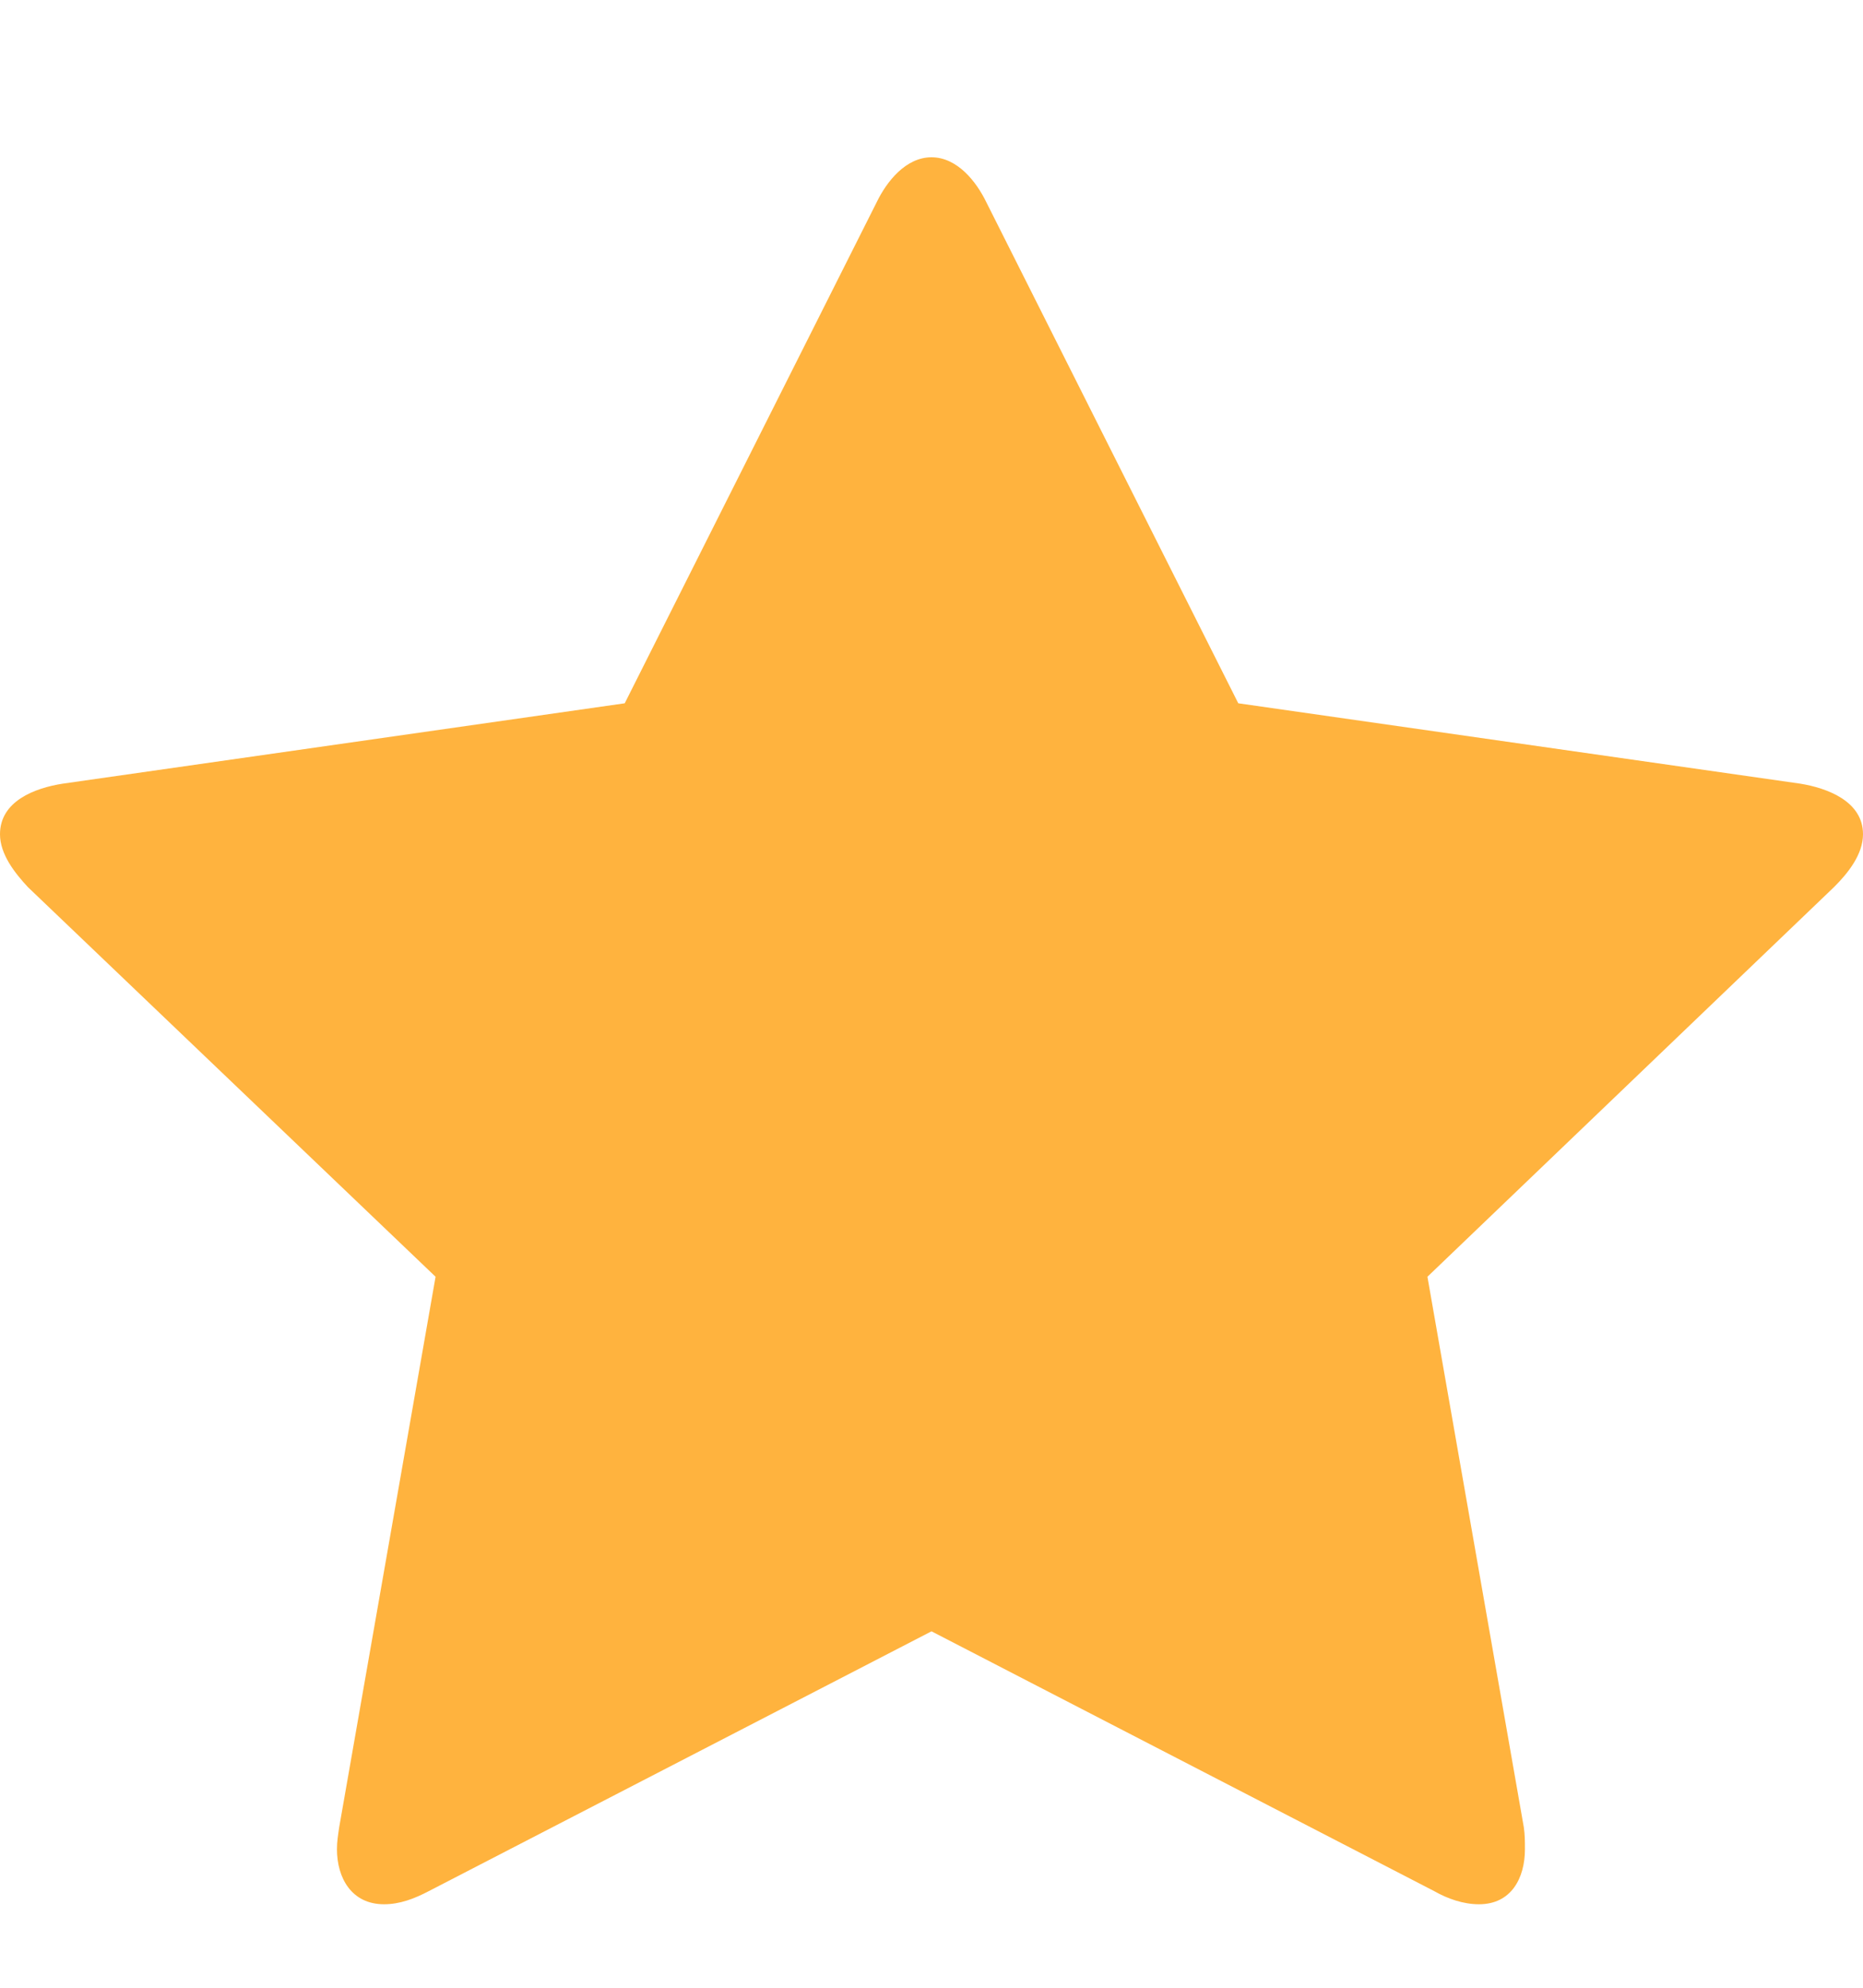 <svg width="15" height="16" viewBox="0 0 15 16" fill="none" xmlns="http://www.w3.org/2000/svg">
<g id="Frame">
<path id="Vector" fill-rule="evenodd" clip-rule="evenodd" d="M15 6.715C15 6.875 14.883 7.025 14.766 7.141L11.493 10.277L12.269 14.708C12.278 14.77 12.278 14.823 12.278 14.885C12.278 15.116 12.169 15.328 11.908 15.328C11.782 15.328 11.656 15.284 11.547 15.222L7.5 13.131L3.453 15.222C3.335 15.284 3.218 15.328 3.092 15.328C2.831 15.328 2.713 15.116 2.713 14.885C2.713 14.823 2.722 14.77 2.731 14.708L3.507 10.277L0.225 7.141C0.117 7.025 0 6.875 0 6.715C0 6.449 0.279 6.343 0.505 6.308L5.03 5.661L7.058 1.629C7.139 1.461 7.293 1.266 7.5 1.266C7.707 1.266 7.861 1.461 7.942 1.629L9.97 5.661L14.495 6.308C14.711 6.343 15 6.449 15 6.715Z" fill="#FFB33E"/>
</g>
</svg>
